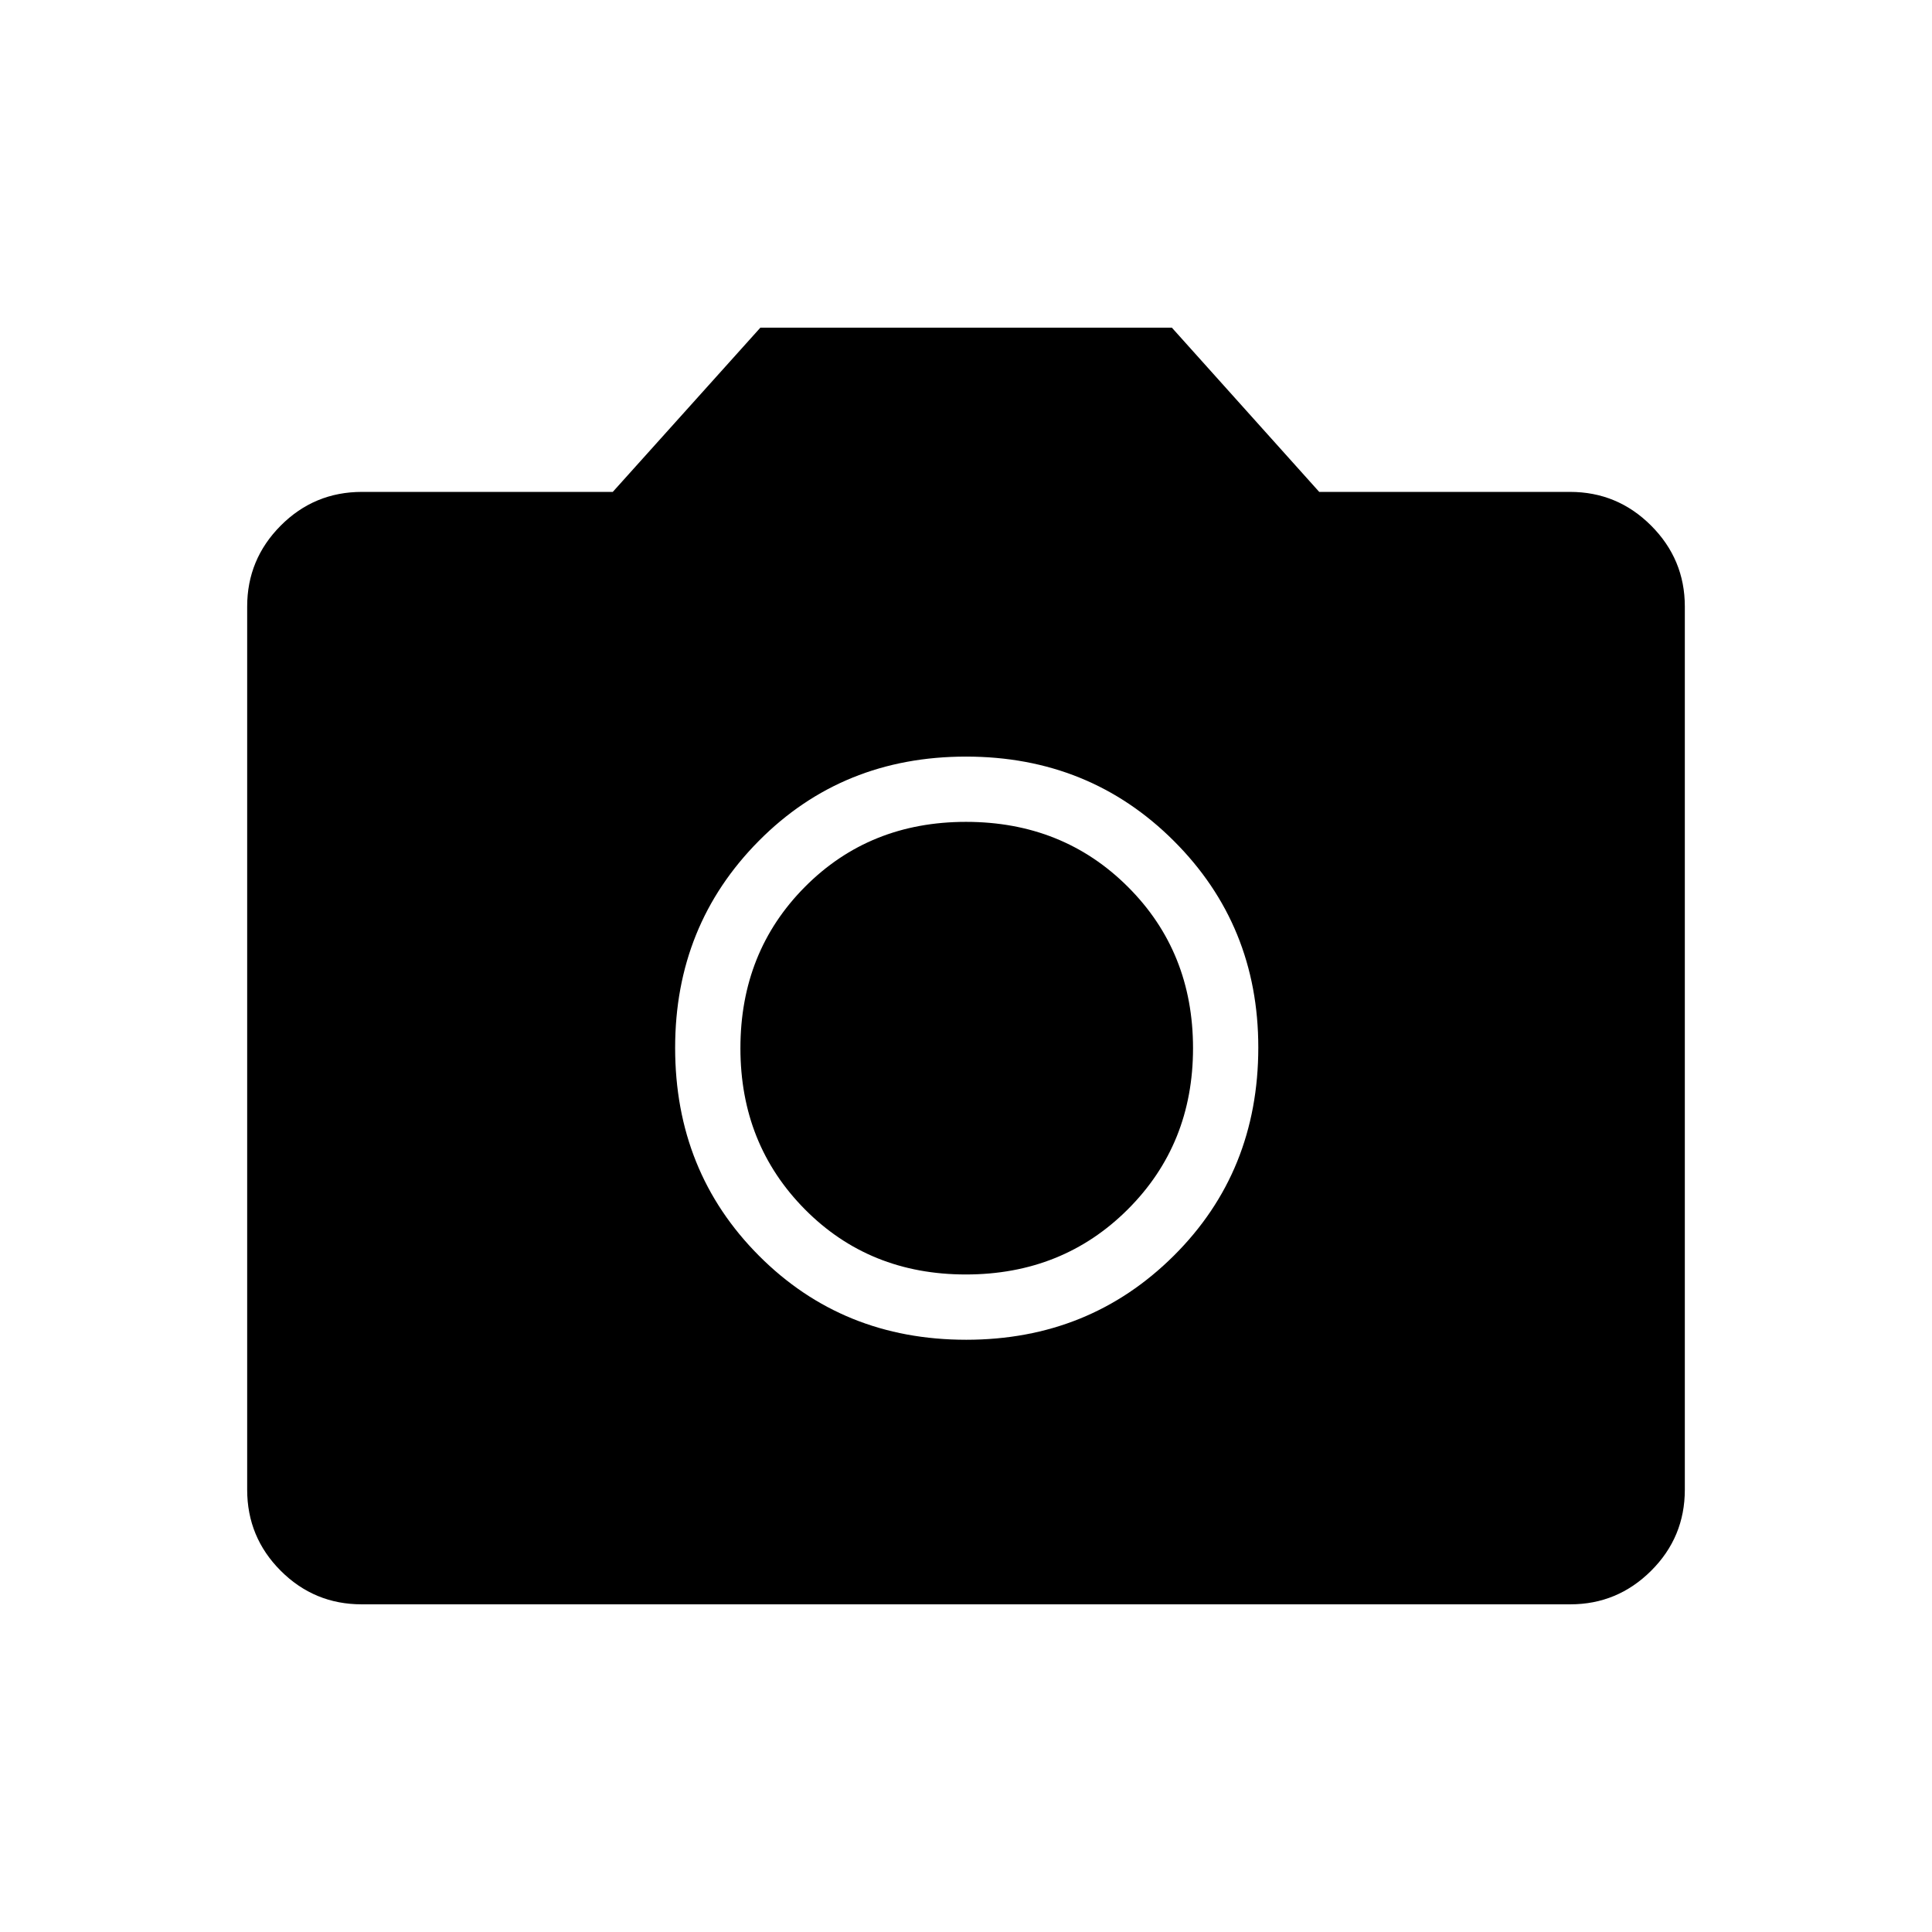<svg xmlns="http://www.w3.org/2000/svg" height="40" viewBox="0 -960 960 960" width="40"><path d="M480.08-294.28q61.19 0 103.18-41.77 41.98-41.76 41.98-103.48 0-60.7-41.96-102.61-41.97-41.91-103.26-41.91-61.44 0-102.99 41.91-41.56 41.91-41.56 102.78 0 61.52 41.63 103.3 41.63 41.78 102.98 41.78Zm-.17-32.44q-47.9 0-79.95-32.35-32.05-32.35-32.05-80.08 0-47.9 32.07-80.18 32.08-32.29 80.01-32.29 48.11 0 80.46 32.29 32.36 32.28 32.36 80.18 0 47.73-32.41 80.08t-80.49 32.35ZM179.7-162.82q-23.53 0-40.21-16.67-16.67-16.68-16.67-40.28v-438.86q0-23.44 16.67-40.2 16.68-16.75 40.38-16.75h124.62l73.33-81.6H582.3l73.21 81.6h124.62q23.55 0 40.3 16.75 16.75 16.76 16.75 40.2v438.86q0 23.6-16.75 40.28-16.75 16.67-40.13 16.67H179.7Z"/></svg>